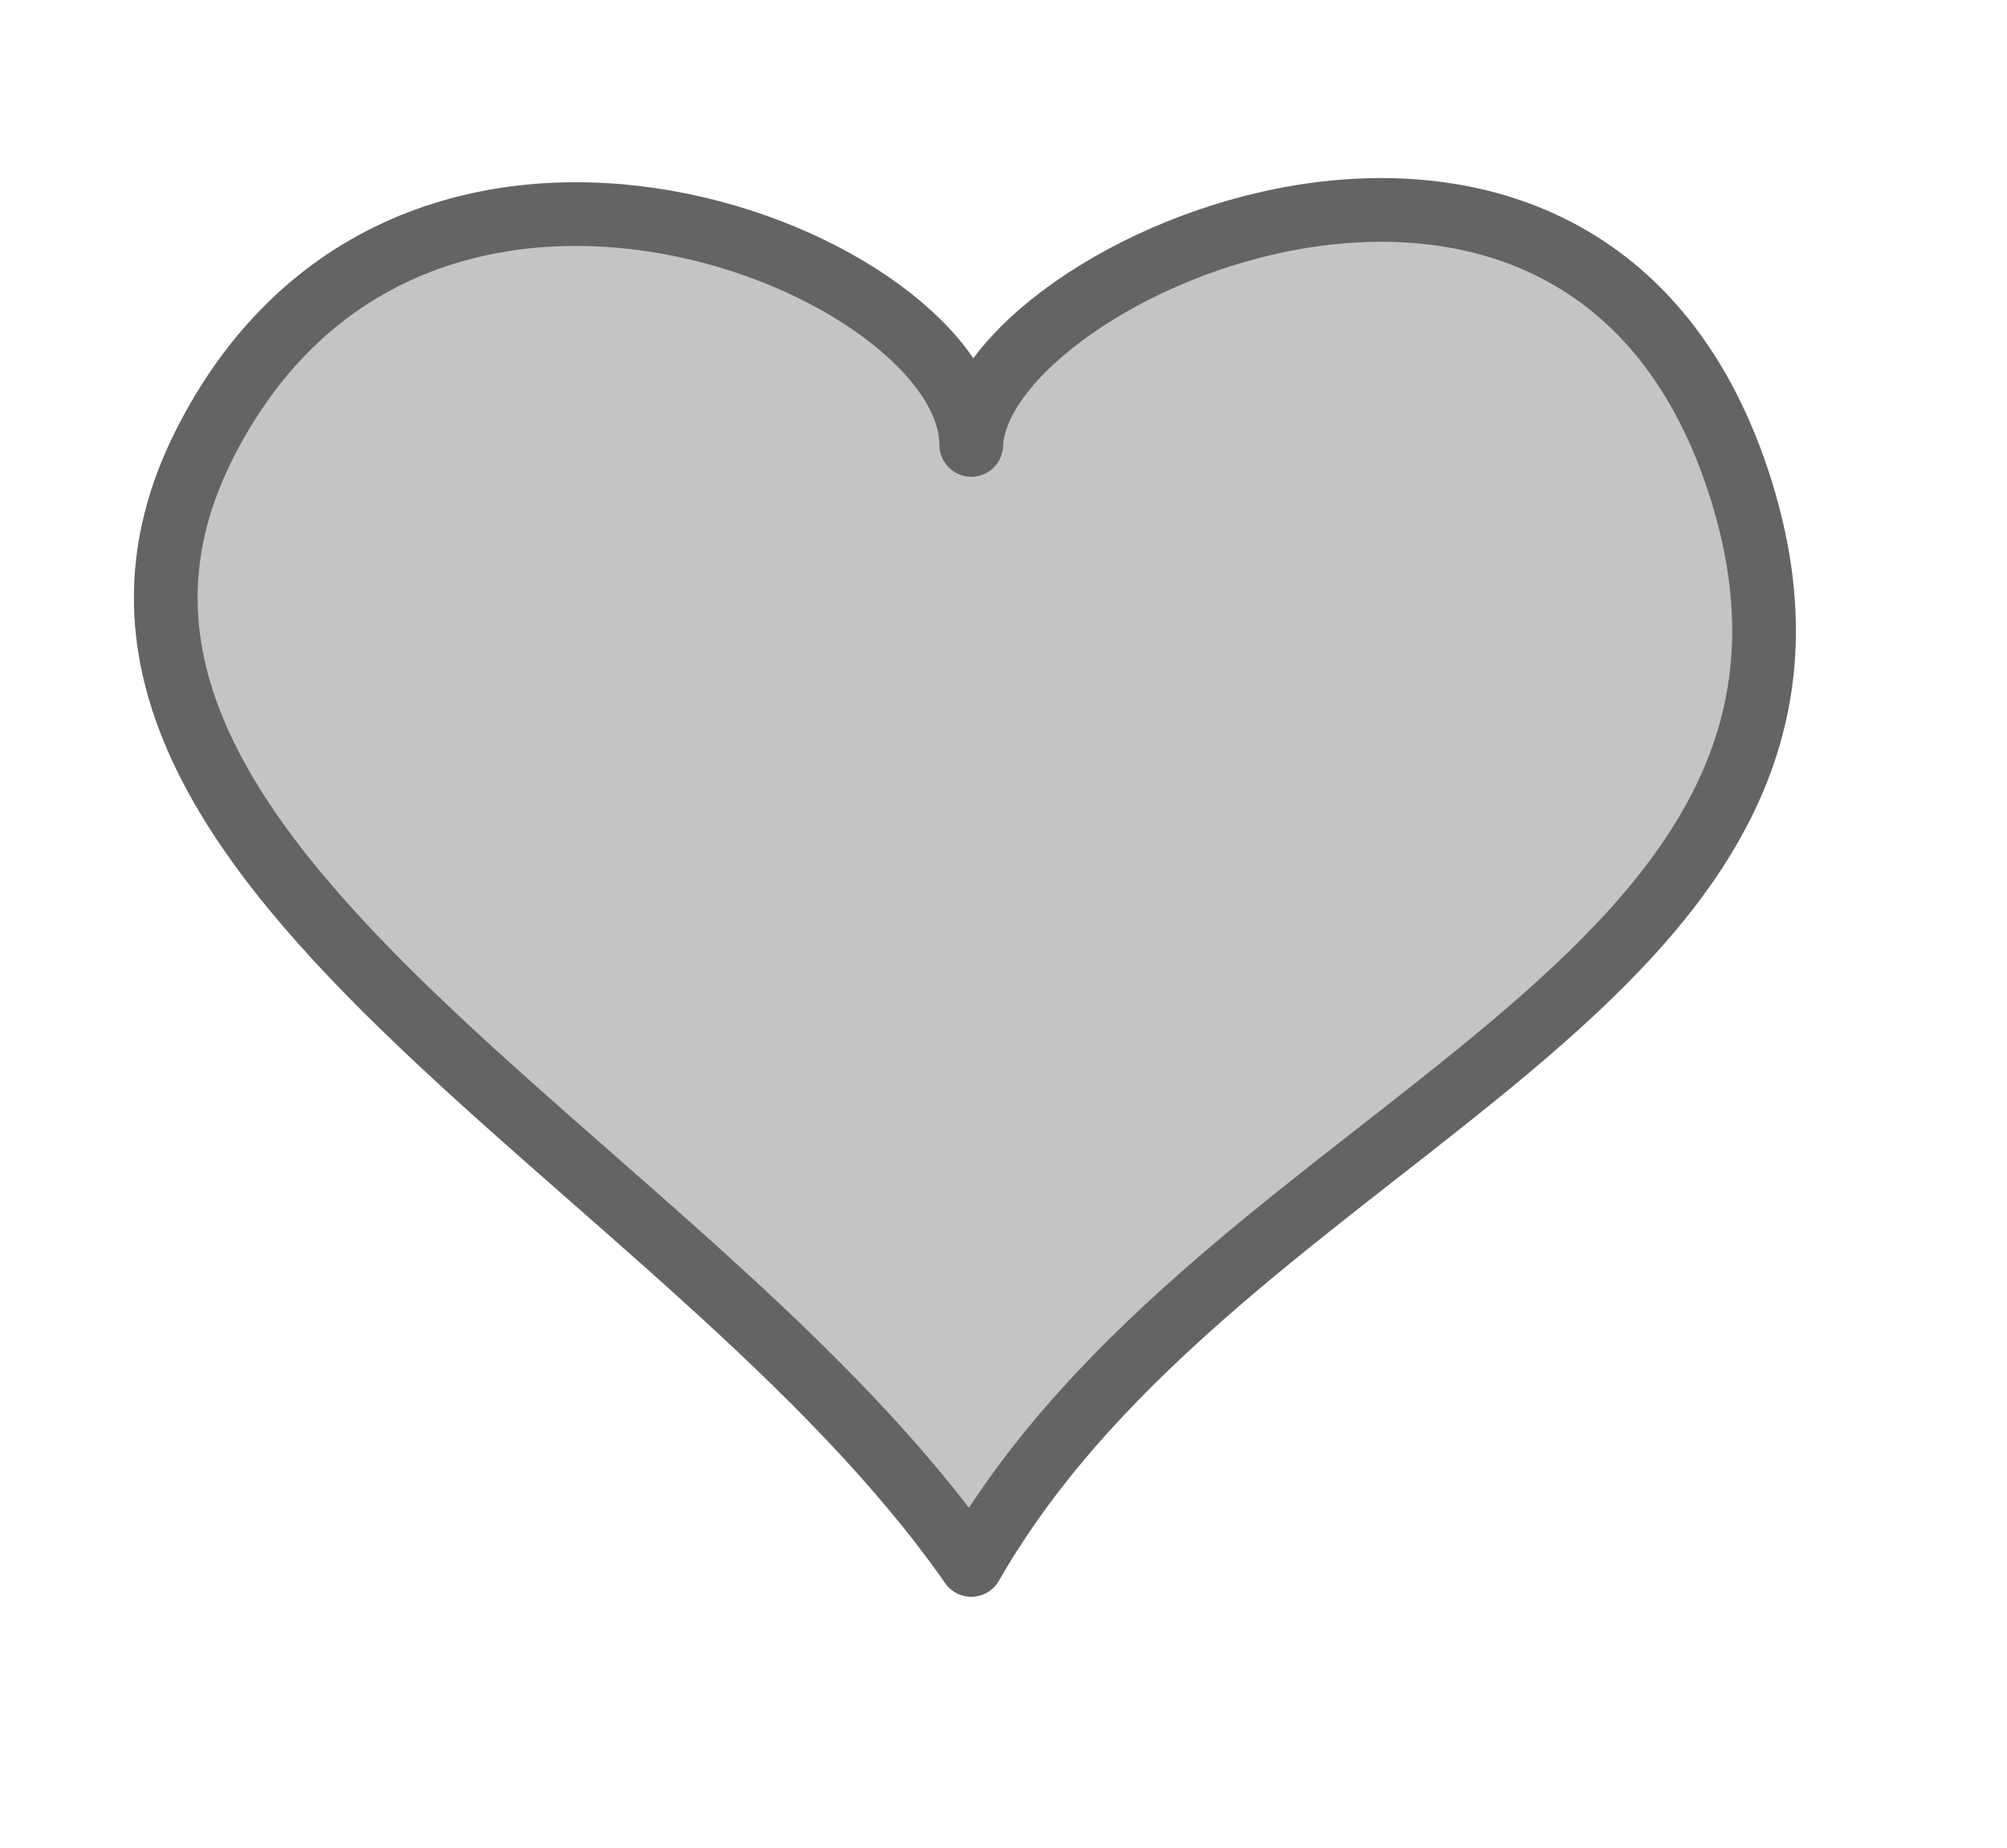 <?xml version="1.0" encoding="UTF-8" standalone="no"?>
<svg width="63px" height="58px" viewBox="0 0 63 58" version="1.1" xmlns="http://www.w3.org/2000/svg" xmlns:xlink="http://www.w3.org/1999/xlink" xmlns:sketch="http://www.bohemiancoding.com/sketch/ns">
    <!-- Generator: Sketch 3.0.4 (8053) - http://www.bohemiancoding.com/sketch -->
    <title>heart_small</title>
    <desc>Created with Sketch.</desc>
    <defs></defs>
    <g id="Page-1" stroke="none" stroke-width="1" fill="none" fill-rule="evenodd" sketch:type="MSPage">
        <g id="heart_small" sketch:type="MSArtboardGroup" stroke="#646464" stroke-width="2" fill="#C4C4C4" stroke-linecap="round" stroke-linejoin="round">
            <path d="M30.488,49.125 C21.572,36.31 -0.117,26.934 6.408,13.966 C12.934,0.998 30.488,8.276 30.488,13.966 C30.692,8.415 49.877,-0.093 54.672,15.437 C59.468,30.968 38.418,35.276 30.488,49.125 Z" id="Path-48" sketch:type="MSShapeGroup"></path>
        </g>
    </g>
</svg>